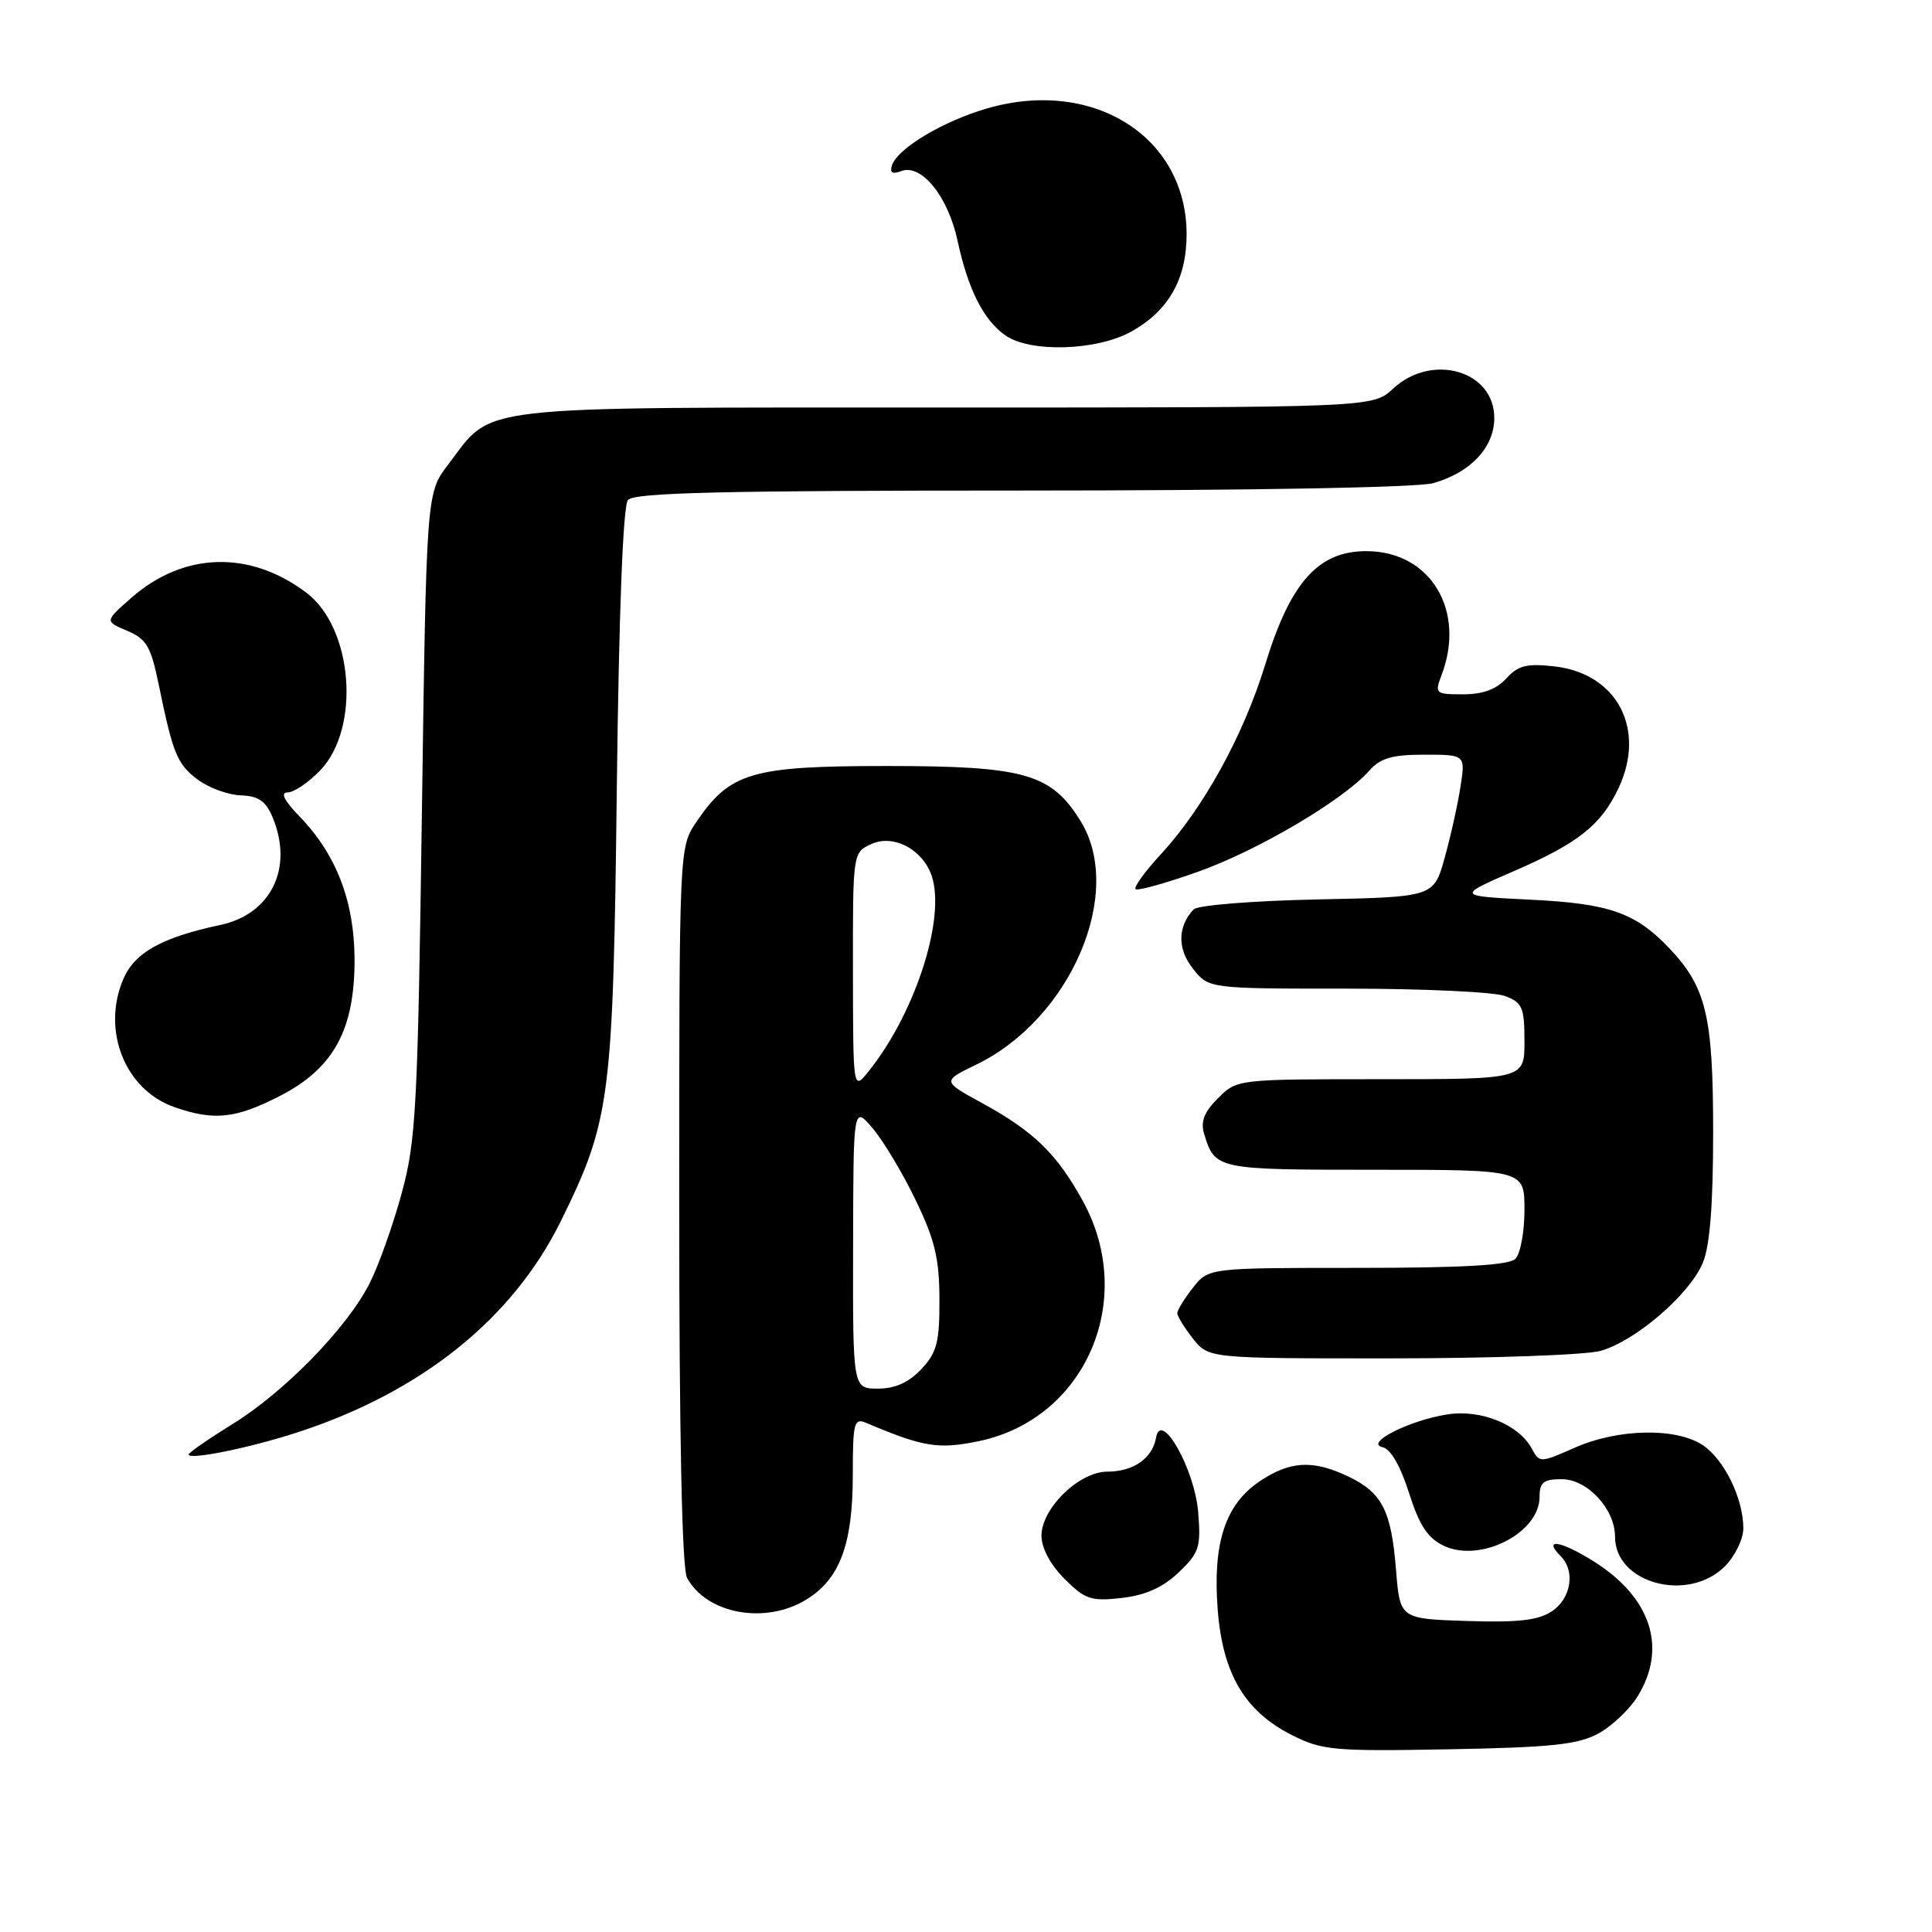 <?xml version="1.0" encoding="UTF-8" standalone="no"?>
<!DOCTYPE svg PUBLIC "-//W3C//DTD SVG 1.1//EN" "http://www.w3.org/Graphics/SVG/1.1/DTD/svg11.dtd" >
<svg xmlns="http://www.w3.org/2000/svg" xmlns:xlink="http://www.w3.org/1999/xlink" version="1.1" viewBox="0 0 256 256">
 <g >
 <path fill="currentColor"
d=" M 211.79 229.70 C 213.61 228.71 215.97 226.46 217.04 224.70 C 220.92 218.33 218.77 211.71 211.27 206.95 C 206.84 204.15 204.33 203.73 206.82 206.22 C 208.78 208.18 208.17 211.84 205.61 213.52 C 203.80 214.71 201.10 215.01 194.36 214.79 C 185.50 214.50 185.50 214.50 184.98 208.00 C 184.35 200.14 183.13 197.77 178.63 195.63 C 173.96 193.41 170.92 193.58 166.90 196.29 C 162.33 199.36 160.66 204.52 161.36 213.38 C 162.03 221.82 164.96 226.76 171.17 229.90 C 175.19 231.93 176.68 232.07 192.00 231.79 C 205.58 231.54 209.08 231.17 211.79 229.70 Z  M 106.81 211.97 C 111.28 209.25 113.00 204.64 113.00 195.43 C 113.00 188.53 113.17 187.86 114.75 188.53 C 122.35 191.75 124.33 192.07 129.70 190.96 C 143.79 188.03 150.65 172.32 143.54 159.25 C 140.11 152.95 137.02 149.93 130.16 146.18 C 124.83 143.26 124.83 143.26 129.35 141.07 C 141.88 135.01 149.05 118.28 143.18 108.79 C 139.29 102.50 135.76 101.50 117.50 101.50 C 99.55 101.50 96.71 102.34 92.25 108.95 C 90.00 112.30 90.00 112.30 90.00 159.71 C 90.00 190.19 90.37 207.82 91.03 209.05 C 93.60 213.85 101.37 215.29 106.81 211.97 Z  M 156.17 208.36 C 158.90 205.77 159.14 205.03 158.77 200.41 C 158.31 194.66 153.83 186.74 153.18 190.51 C 152.70 193.24 150.18 195.00 146.73 195.00 C 142.99 195.00 138.00 199.86 138.00 203.50 C 138.00 205.12 139.18 207.34 141.05 209.20 C 143.77 211.93 144.57 212.20 148.62 211.74 C 151.78 211.38 154.07 210.36 156.17 208.36 Z  M 228.55 207.55 C 229.90 206.20 231.00 203.93 231.00 202.51 C 231.00 198.55 228.45 193.34 225.58 191.46 C 222.04 189.14 214.36 189.30 208.66 191.83 C 204.08 193.85 203.99 193.85 202.97 191.95 C 201.26 188.75 196.21 186.71 191.74 187.42 C 186.68 188.23 180.76 191.24 183.20 191.76 C 184.26 191.99 185.57 194.25 186.70 197.81 C 188.07 202.12 189.17 203.80 191.30 204.82 C 196.15 207.13 204.00 203.13 204.00 198.35 C 204.00 196.42 204.52 196.00 206.93 196.00 C 210.34 196.00 214.00 199.95 214.00 203.63 C 214.00 209.81 223.68 212.41 228.55 207.55 Z  M 39.46 189.78 C 55.85 184.44 67.92 174.75 74.30 161.83 C 80.88 148.49 81.24 145.70 81.73 104.50 C 82.01 81.09 82.55 67.04 83.21 66.25 C 84.01 65.28 95.69 65.00 135.38 65.00 C 165.64 65.00 187.90 64.60 189.92 64.02 C 194.89 62.60 198.00 59.27 198.00 55.38 C 198.00 49.11 189.75 46.72 184.59 51.50 C 181.90 54.00 181.90 54.00 125.20 54.00 C 61.51 54.01 65.50 53.55 59.37 61.58 C 56.50 65.34 56.50 65.34 55.90 107.92 C 55.35 146.89 55.13 151.15 53.21 158.17 C 52.06 162.39 50.15 167.75 48.95 170.10 C 45.94 176.00 37.69 184.45 30.79 188.71 C 27.61 190.68 25.00 192.48 25.00 192.73 C 25.00 193.50 33.17 191.84 39.46 189.78 Z  M 212.07 179.00 C 216.68 177.72 223.88 171.53 225.63 167.34 C 226.57 165.09 227.00 159.65 227.00 150.00 C 227.00 134.64 226.09 130.81 221.20 125.66 C 216.70 120.92 213.25 119.72 202.75 119.21 C 192.99 118.73 192.99 118.73 200.64 115.41 C 209.13 111.72 212.14 109.33 214.44 104.48 C 218.17 96.63 214.29 89.24 205.97 88.30 C 202.30 87.89 201.15 88.17 199.59 89.90 C 198.29 91.34 196.48 92.00 193.87 92.00 C 190.18 92.00 190.08 91.91 191.02 89.43 C 194.26 80.91 189.56 73.09 181.15 73.03 C 174.71 72.98 171.01 77.09 167.66 88.02 C 164.77 97.45 159.47 107.08 153.76 113.26 C 151.69 115.50 150.21 117.55 150.47 117.81 C 150.73 118.07 154.45 117.04 158.72 115.52 C 166.64 112.71 177.96 106.04 181.40 102.15 C 182.91 100.45 184.44 100.00 188.74 100.00 C 194.18 100.00 194.18 100.00 193.52 104.25 C 193.16 106.59 192.22 110.83 191.42 113.68 C 189.98 118.86 189.98 118.86 174.54 119.18 C 165.98 119.36 158.68 119.95 158.16 120.50 C 156.03 122.77 155.99 125.72 158.06 128.34 C 160.15 131.00 160.15 131.00 178.51 131.00 C 188.61 131.00 198.02 131.44 199.43 131.98 C 201.72 132.84 202.00 133.50 202.00 137.98 C 202.00 143.00 202.00 143.00 182.95 143.00 C 163.94 143.00 163.91 143.00 161.39 145.52 C 159.54 147.37 159.06 148.62 159.56 150.27 C 161.00 154.96 161.21 155.00 182.12 155.00 C 202.00 155.00 202.00 155.00 202.00 160.30 C 202.00 163.21 201.46 166.14 200.80 166.80 C 199.95 167.65 193.88 168.00 179.87 168.00 C 160.15 168.00 160.15 168.00 158.07 170.63 C 156.93 172.08 156.00 173.60 156.00 174.00 C 156.00 174.40 156.93 175.92 158.07 177.37 C 160.15 180.00 160.15 180.00 184.32 179.99 C 197.62 179.99 210.10 179.54 212.07 179.00 Z  M 37.03 145.25 C 44.20 141.59 47.01 136.47 46.98 127.09 C 46.95 119.45 44.57 113.24 39.75 108.25 C 37.64 106.07 37.11 105.00 38.12 105.00 C 38.95 105.00 40.89 103.68 42.43 102.08 C 47.81 96.46 46.78 83.20 40.60 78.54 C 33.11 72.88 24.33 73.14 17.42 79.20 C 13.87 82.32 13.87 82.32 16.84 83.58 C 19.40 84.65 19.99 85.64 21.02 90.66 C 22.93 99.95 23.47 101.26 26.24 103.33 C 27.68 104.40 30.23 105.33 31.91 105.39 C 34.26 105.47 35.23 106.15 36.13 108.32 C 38.91 115.01 35.93 121.13 29.20 122.56 C 21.37 124.23 17.80 126.24 16.30 129.82 C 13.46 136.62 16.60 144.42 23.09 146.69 C 28.34 148.53 31.18 148.24 37.03 145.25 Z  M 149.95 43.91 C 154.86 41.15 157.23 36.96 157.23 31.05 C 157.23 18.10 144.84 10.29 130.78 14.37 C 124.92 16.08 118.93 19.66 118.19 21.91 C 117.87 22.89 118.24 23.12 119.42 22.67 C 122.08 21.65 125.62 26.02 126.88 31.89 C 128.27 38.35 130.32 42.41 133.22 44.44 C 136.53 46.76 145.38 46.48 149.95 43.91 Z  M 113.04 165.25 C 113.07 146.50 113.07 146.50 115.63 149.50 C 117.03 151.15 119.60 155.43 121.32 159.00 C 123.87 164.27 124.47 166.76 124.48 172.17 C 124.50 177.86 124.15 179.21 122.08 181.42 C 120.41 183.19 118.61 184.00 116.33 184.00 C 113.00 184.00 113.00 184.00 113.04 165.25 Z  M 113.02 128.73 C 113.00 112.96 113.00 112.96 115.46 111.84 C 118.57 110.42 122.66 112.80 123.61 116.58 C 125.10 122.50 121.03 134.59 115.06 142.00 C 113.04 144.50 113.04 144.50 113.02 128.73 Z "/>
</g>
</svg>